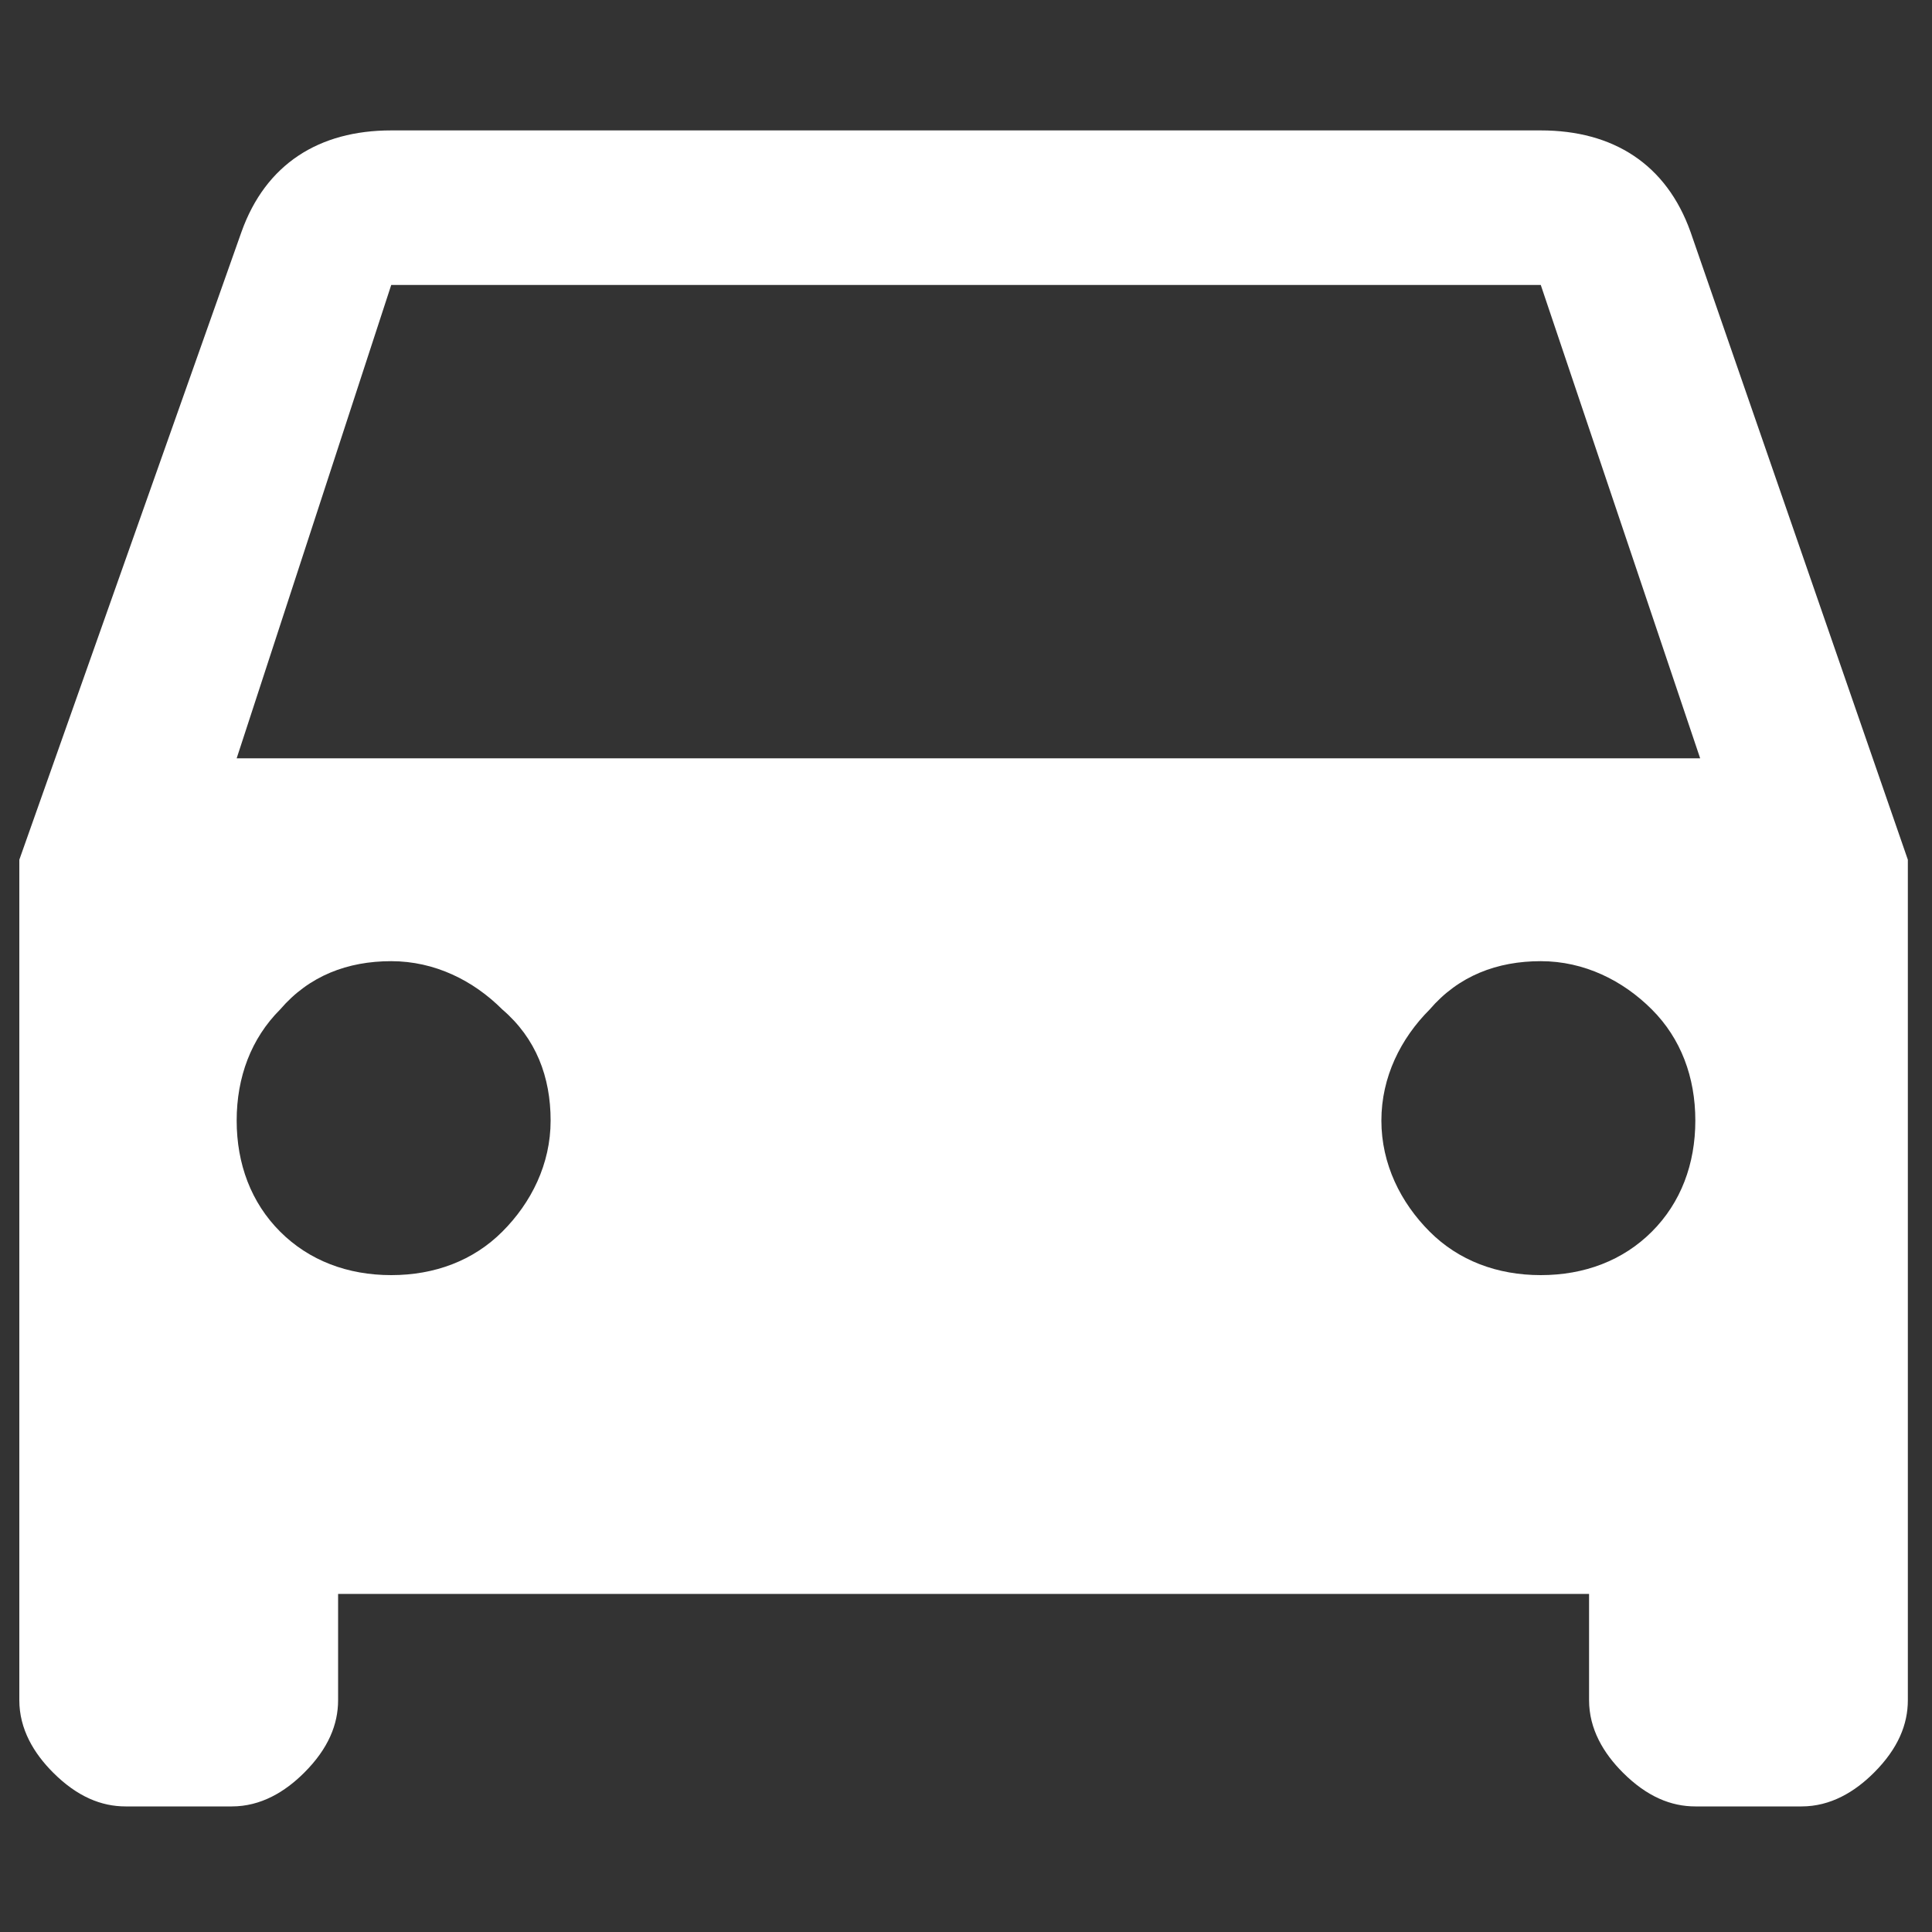 <?xml version="1.0" encoding="utf-8"?>
<!-- Generator: Adobe Illustrator 21.0.2, SVG Export Plug-In . SVG Version: 6.00 Build 0)  -->
<svg version="1.1" id="Layer_2" xmlns="http://www.w3.org/2000/svg" xmlns:xlink="http://www.w3.org/1999/xlink" x="0px" y="0px"
	 viewBox="0 0 40 40" style="enable-background:new 0 0 40 40;" xml:space="preserve">
<rect x="0" y="0" width="40" height="40" fill="#333333" stroke="none"/>
<style type="text/css">
	.st0{fill:#FFFFFF;}
</style>
<g id="Layer_32">
	<g>
		<path class="st0" d="M35,4.8l4.5,13v17.4c0,0.5-0.2,1-0.7,1.5c-0.4,0.4-0.9,0.7-1.5,0.7h-2.2c-0.5,0-1-0.2-1.5-0.7
			c-0.4-0.4-0.7-0.9-0.7-1.5V33H7v2.2c0,0.5-0.2,1-0.7,1.5c-0.4,0.4-0.9,0.7-1.5,0.7H2.6c-0.5,0-1-0.2-1.5-0.7
			c-0.4-0.4-0.7-0.9-0.7-1.5V17.8L5,4.8c0.5-1.4,1.6-2.1,3.1-2.1h23.8C33.4,2.7,34.5,3.4,35,4.8z M4.9,15.7h30.3l-3.3-9.8H8.1
			L4.9,15.7z M5.8,25.5c0.6,0.6,1.4,0.9,2.3,0.9s1.7-0.3,2.3-0.9s1-1.4,1-2.3s-0.3-1.7-1-2.3c-0.6-0.6-1.4-1-2.3-1s-1.7,0.3-2.3,1
			c-0.6,0.6-0.9,1.4-0.9,2.3S5.2,24.9,5.8,25.5z M29.6,25.5c0.6,0.6,1.4,0.9,2.3,0.9s1.7-0.3,2.3-0.9s0.9-1.4,0.9-2.3
			s-0.3-1.7-0.9-2.3c-0.6-0.6-1.4-1-2.3-1s-1.7,0.3-2.3,1c-0.6,0.6-1,1.4-1,2.3S29,24.9,29.6,25.5z"/>
	</g>
</g>
</svg>
